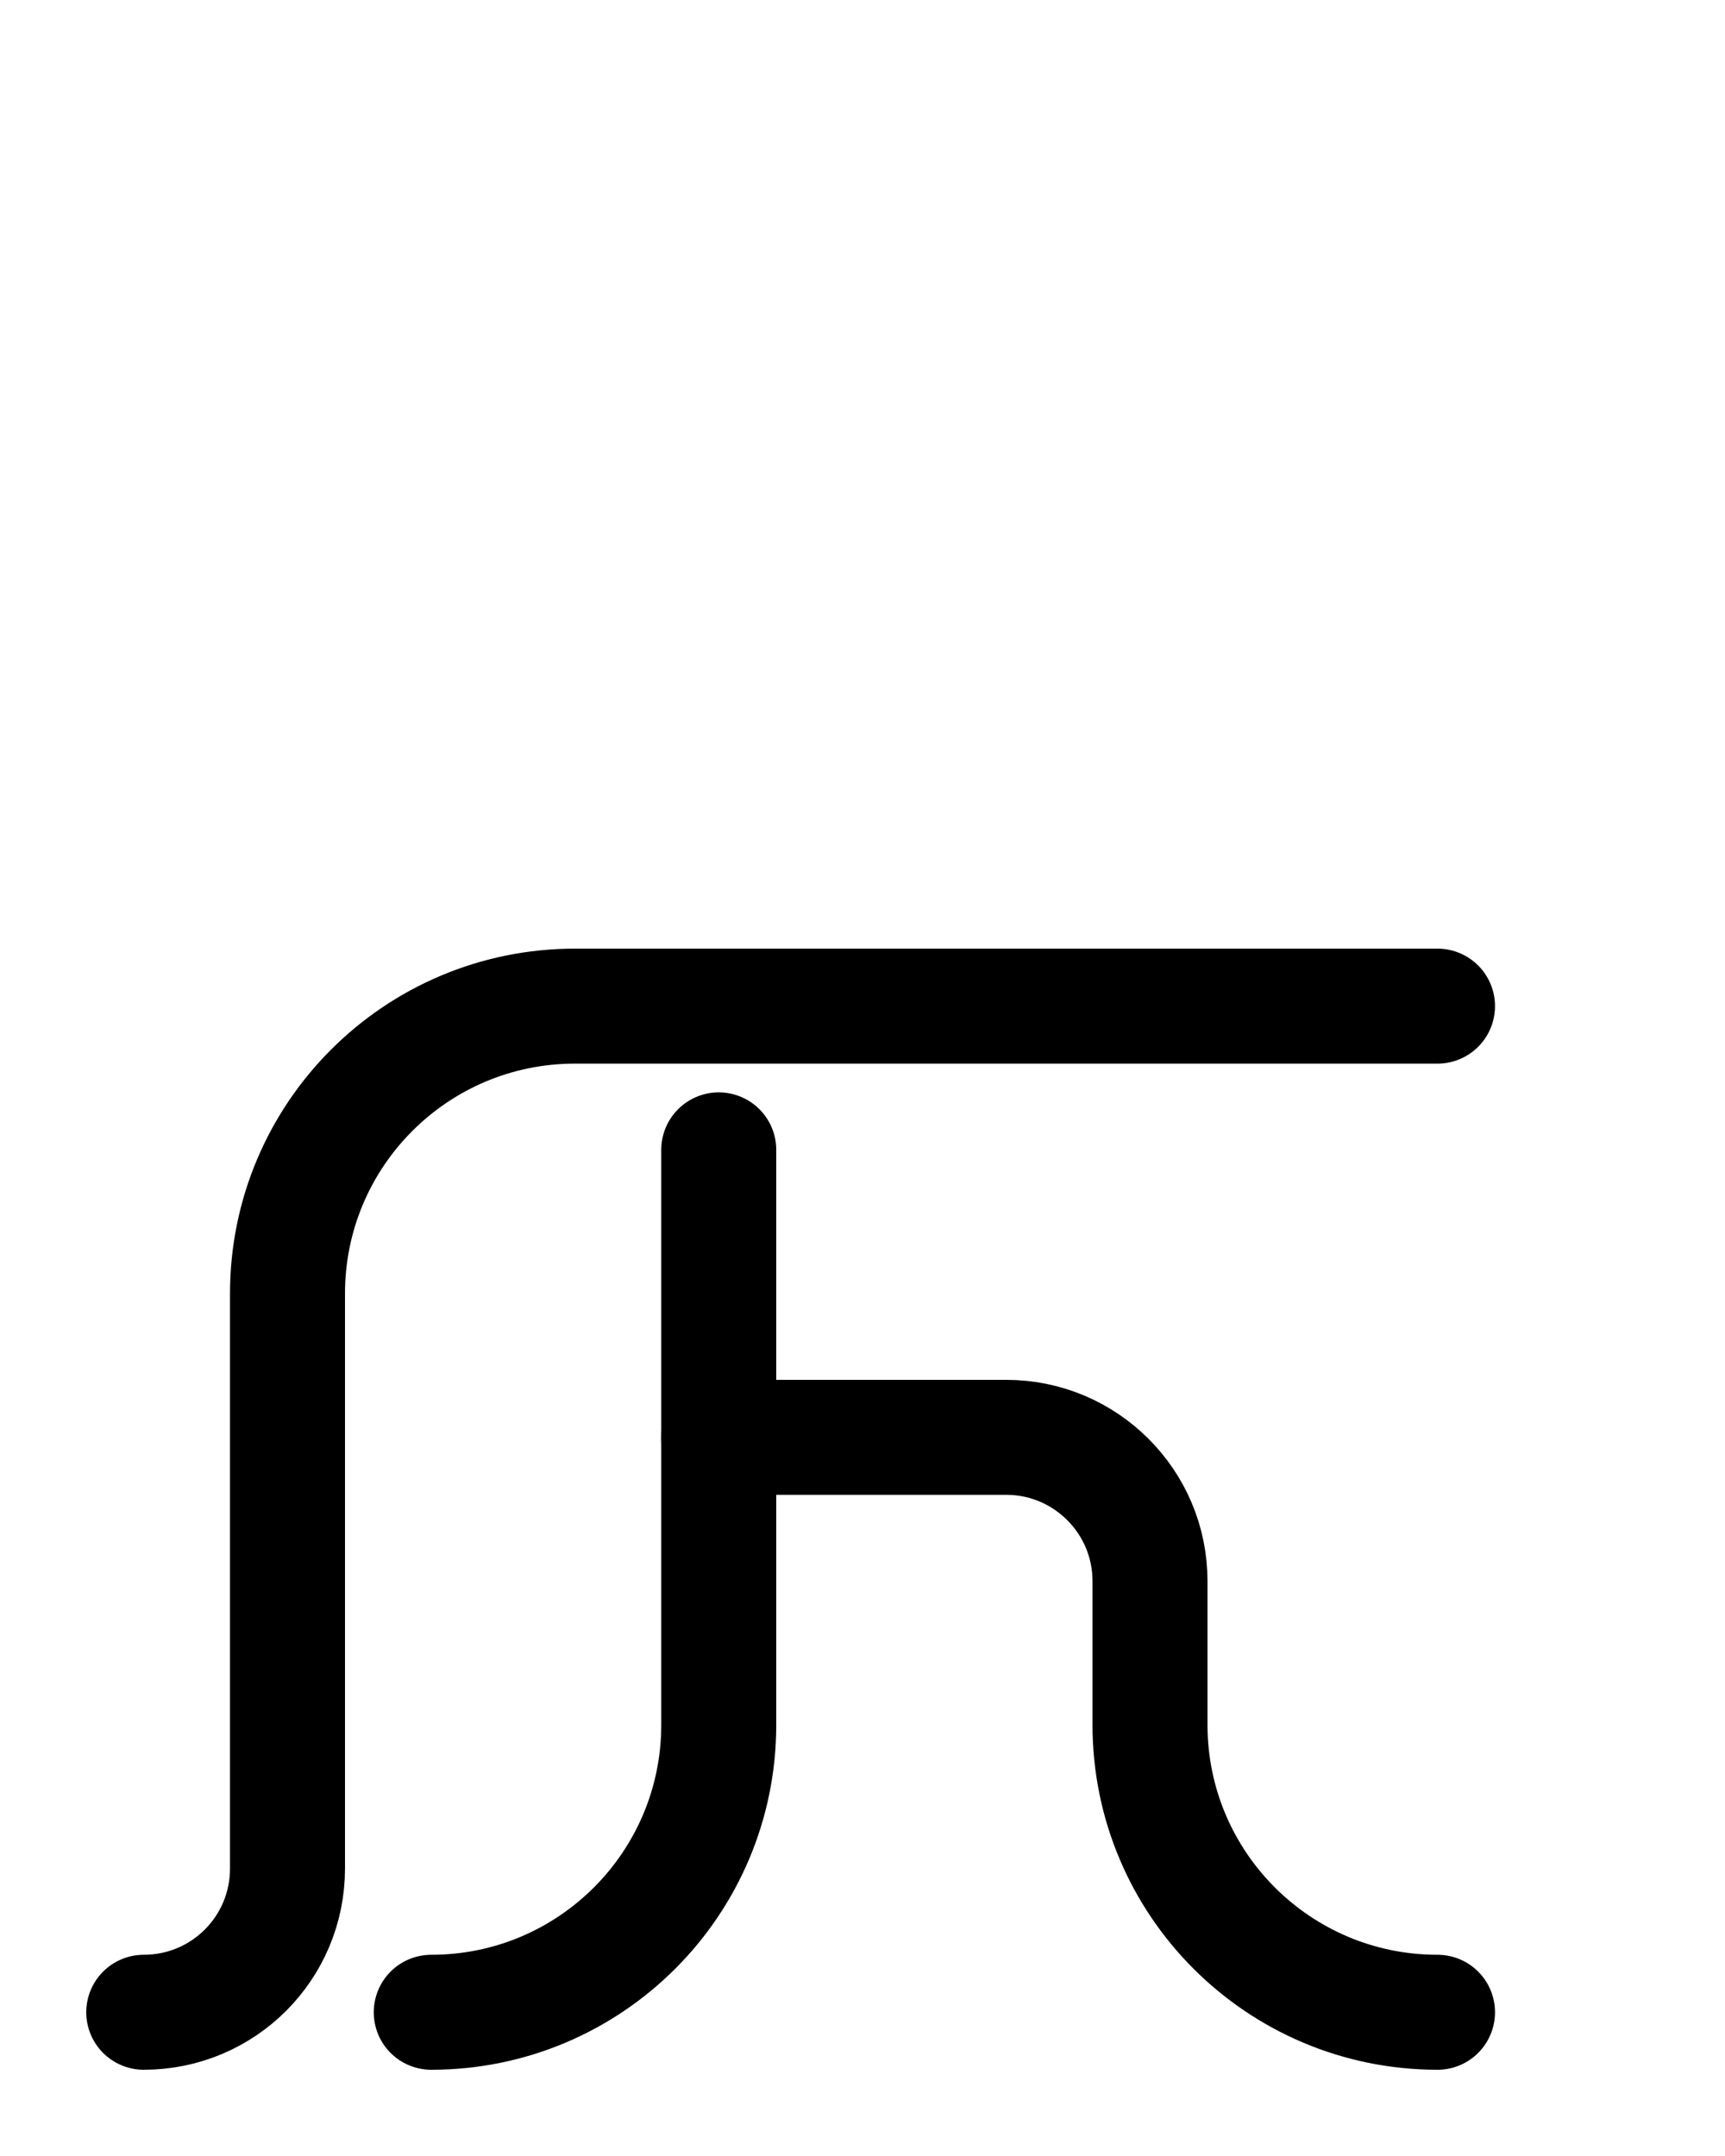 <?xml version="1.0" encoding="utf-8"?>
<!-- Generator: Adobe Illustrator 26.0.0, SVG Export Plug-In . SVG Version: 6.00 Build 0)  -->
<svg version="1.1" id="图层_1" xmlns="http://www.w3.org/2000/svg" xmlns:xlink="http://www.w3.org/1999/xlink" x="0px" y="0px"
	 viewBox="0 0 720 900" style="enable-background:new 0 0 720 900;" xml:space="preserve">
<style type="text/css">
	.st0{fill:none;stroke:#000000;stroke-width:48;stroke-linecap:round;stroke-linejoin:round;stroke-miterlimit:10;}
</style>
<path class="st0" d="M180,840c66.3,0,120-53.7,120-120V480"/>
<path class="st0" d="M300,600h120c33.1,0,60,26.9,60,60v60c0,66.3,53.7,120,120,120"/>
<path class="st0" d="M600,420H240c-66.3,0-120,53.7-120,120v240c0,33.2-26.8,60-60,60"/>
</svg>
